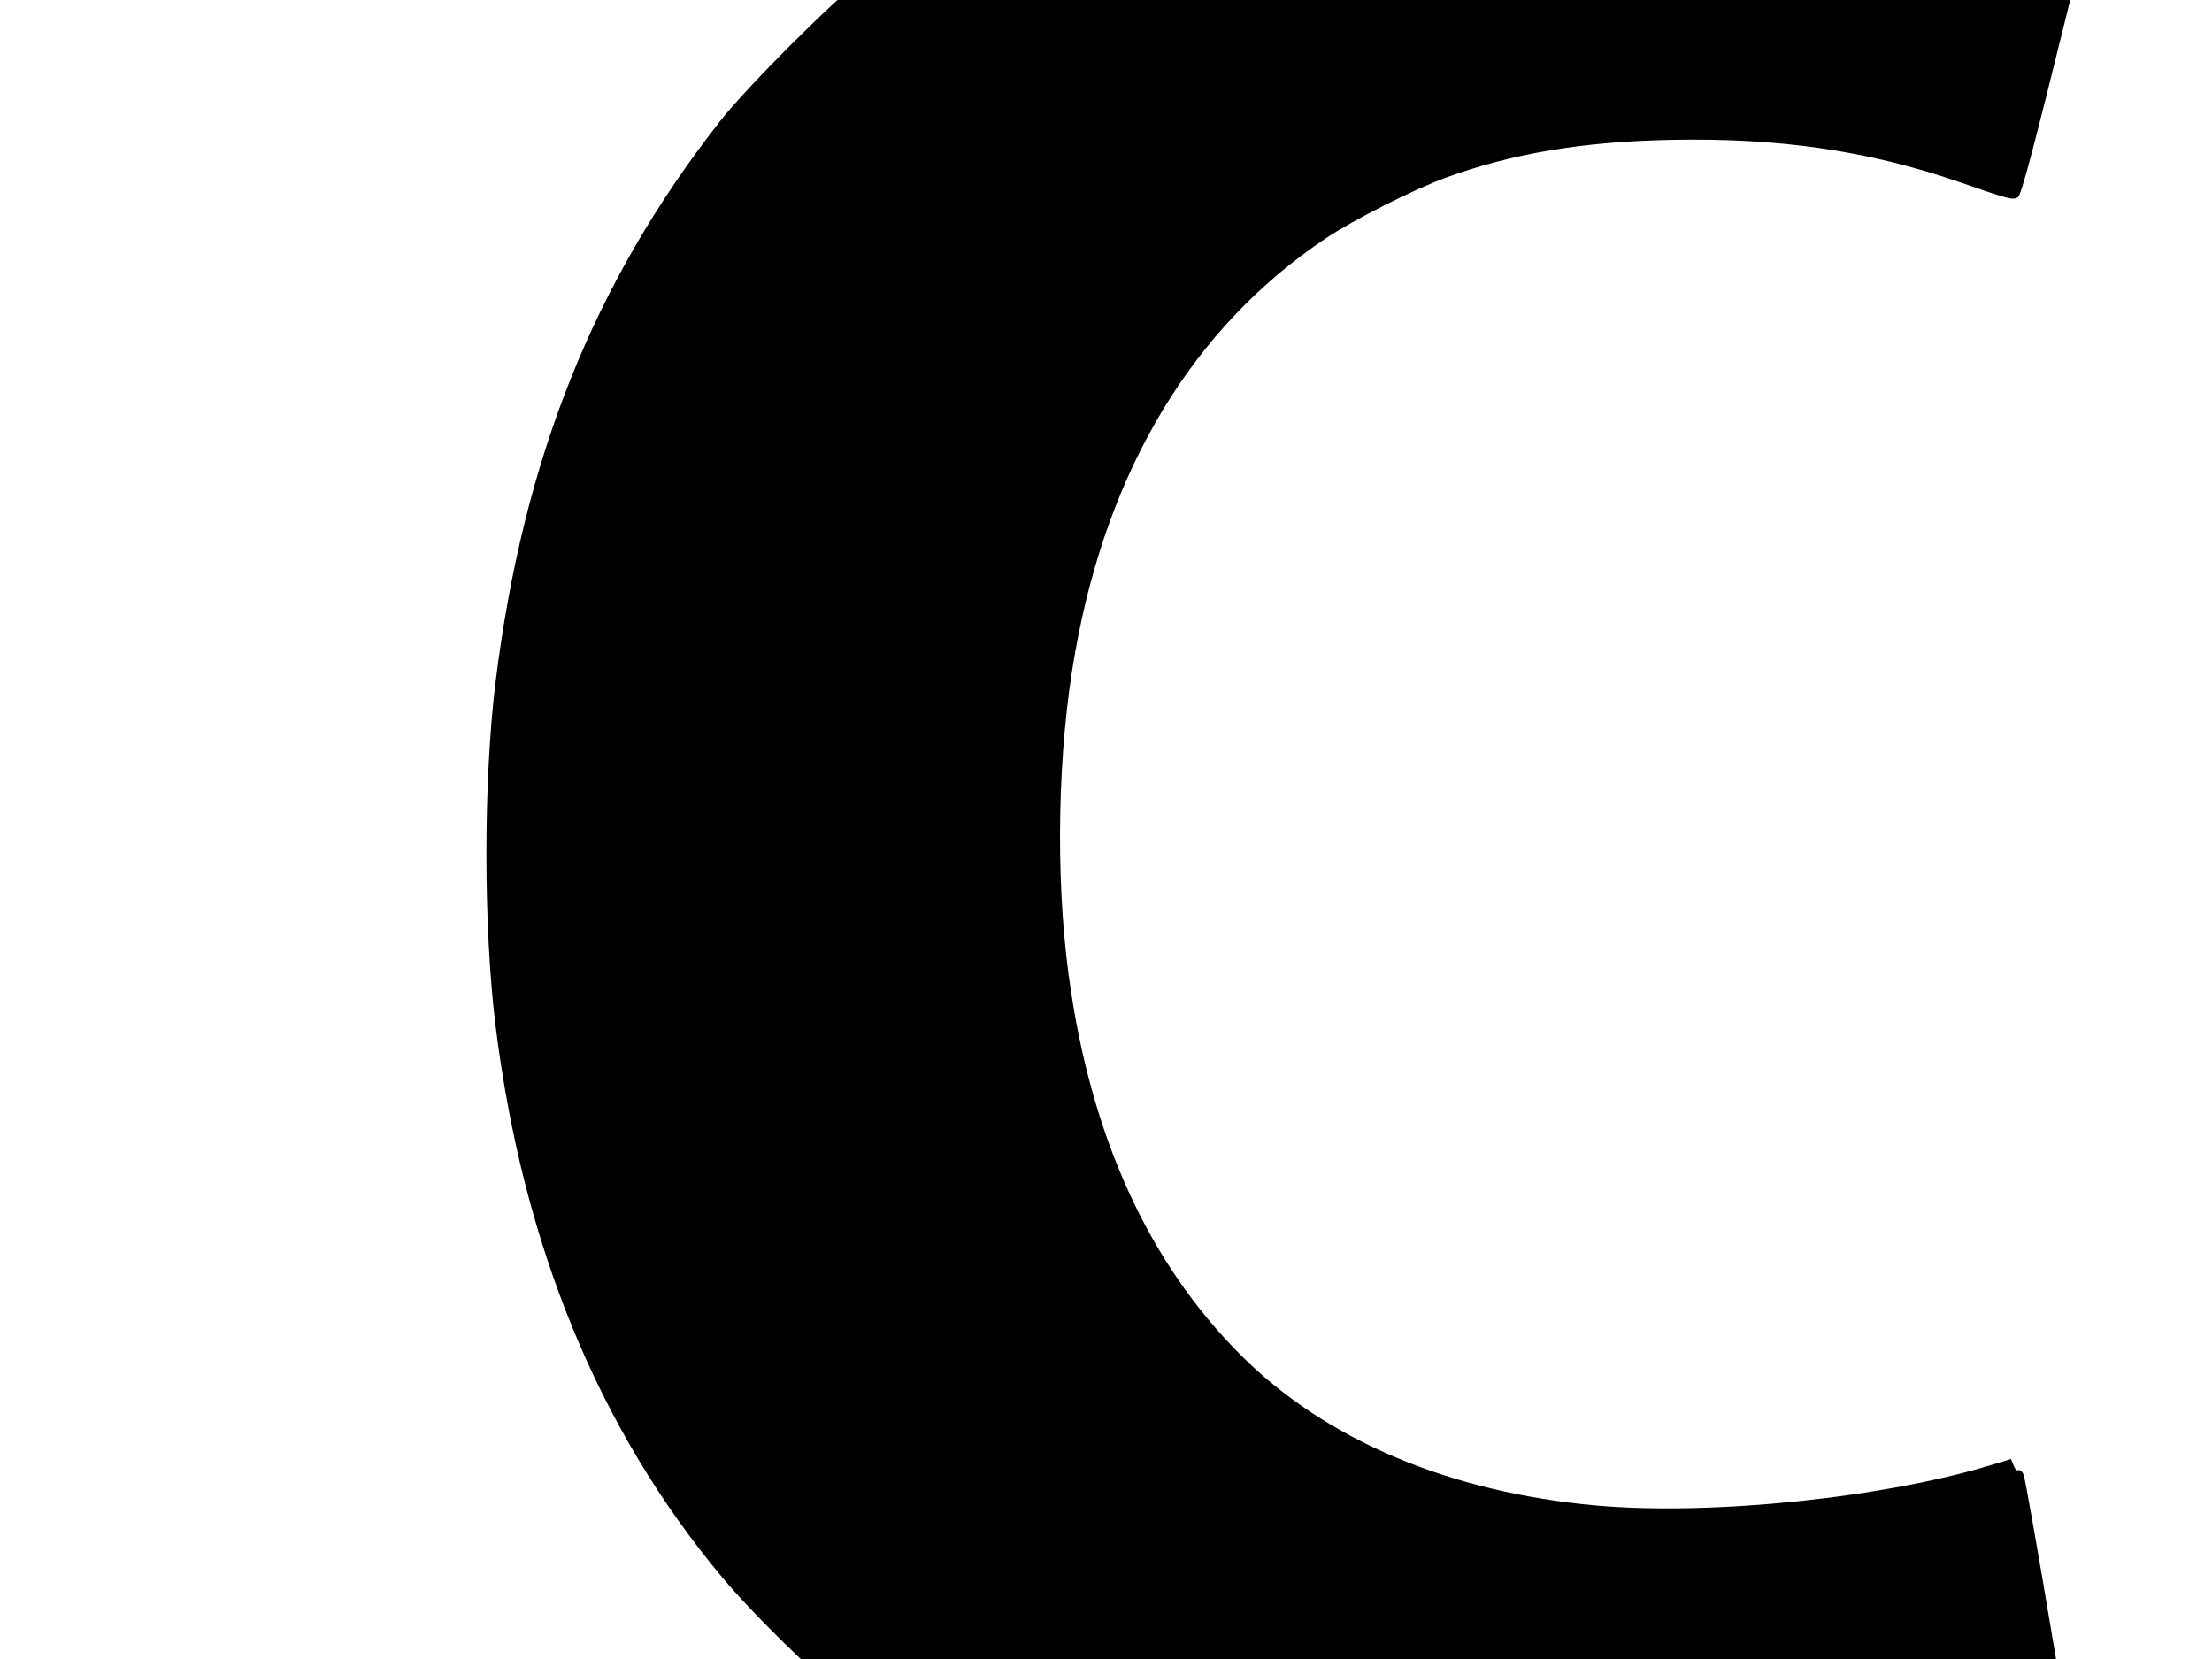 <?xml version="1.0" standalone="no"?>
<!DOCTYPE svg PUBLIC "-//W3C//DTD SVG 20010904//EN"
 "http://www.w3.org/TR/2001/REC-SVG-20010904/DTD/svg10.dtd">
<svg version="1.0" xmlns="http://www.w3.org/2000/svg"
 width="1280pt" height="960pt" viewBox="230 -220 1280 960"
 preserveAspectRatio="xMidYMid meet">

<g transform="translate(0,960) scale(0.15,-0.15)"
fill="#000000" stroke="none">
<path d="M7735 8934 c-463 -18 -817 -64 -1180 -155 -644 -161 -1170 -415
-1672 -809 -138 -108 -464 -434 -572 -571 -487 -622 -759 -1302 -866 -2164
-47 -384 -47 -941 0 -1325 105 -846 398 -1559 875 -2129 118 -141 339 -358
475 -467 647 -516 1450 -803 2452 -874 193 -14 774 -14 963 0 365 26 732 79
1000 143 186 45 370 105 376 122 3 7 -3 67 -14 132 -11 65 -66 388 -122 718
-55 330 -105 610 -110 623 -6 13 -15 20 -20 17 -6 -3 -14 5 -19 19 l-10 24
-63 -19 c-419 -130 -1092 -200 -1538 -160 -565 51 -1040 252 -1366 576 -361
359 -585 852 -668 1470 -52 386 -43 866 25 1245 126 709 455 1254 965 1596
111 74 335 187 464 235 255 93 526 139 865 146 417 9 764 -41 1115 -162 199
-69 208 -71 228 -59 13 8 63 198 194 730 97 395 177 730 178 744 0 33 -28 56
-109 90 -335 138 -877 235 -1416 255 -308 11 -351 12 -430 9z"/>
</g>
</svg>
